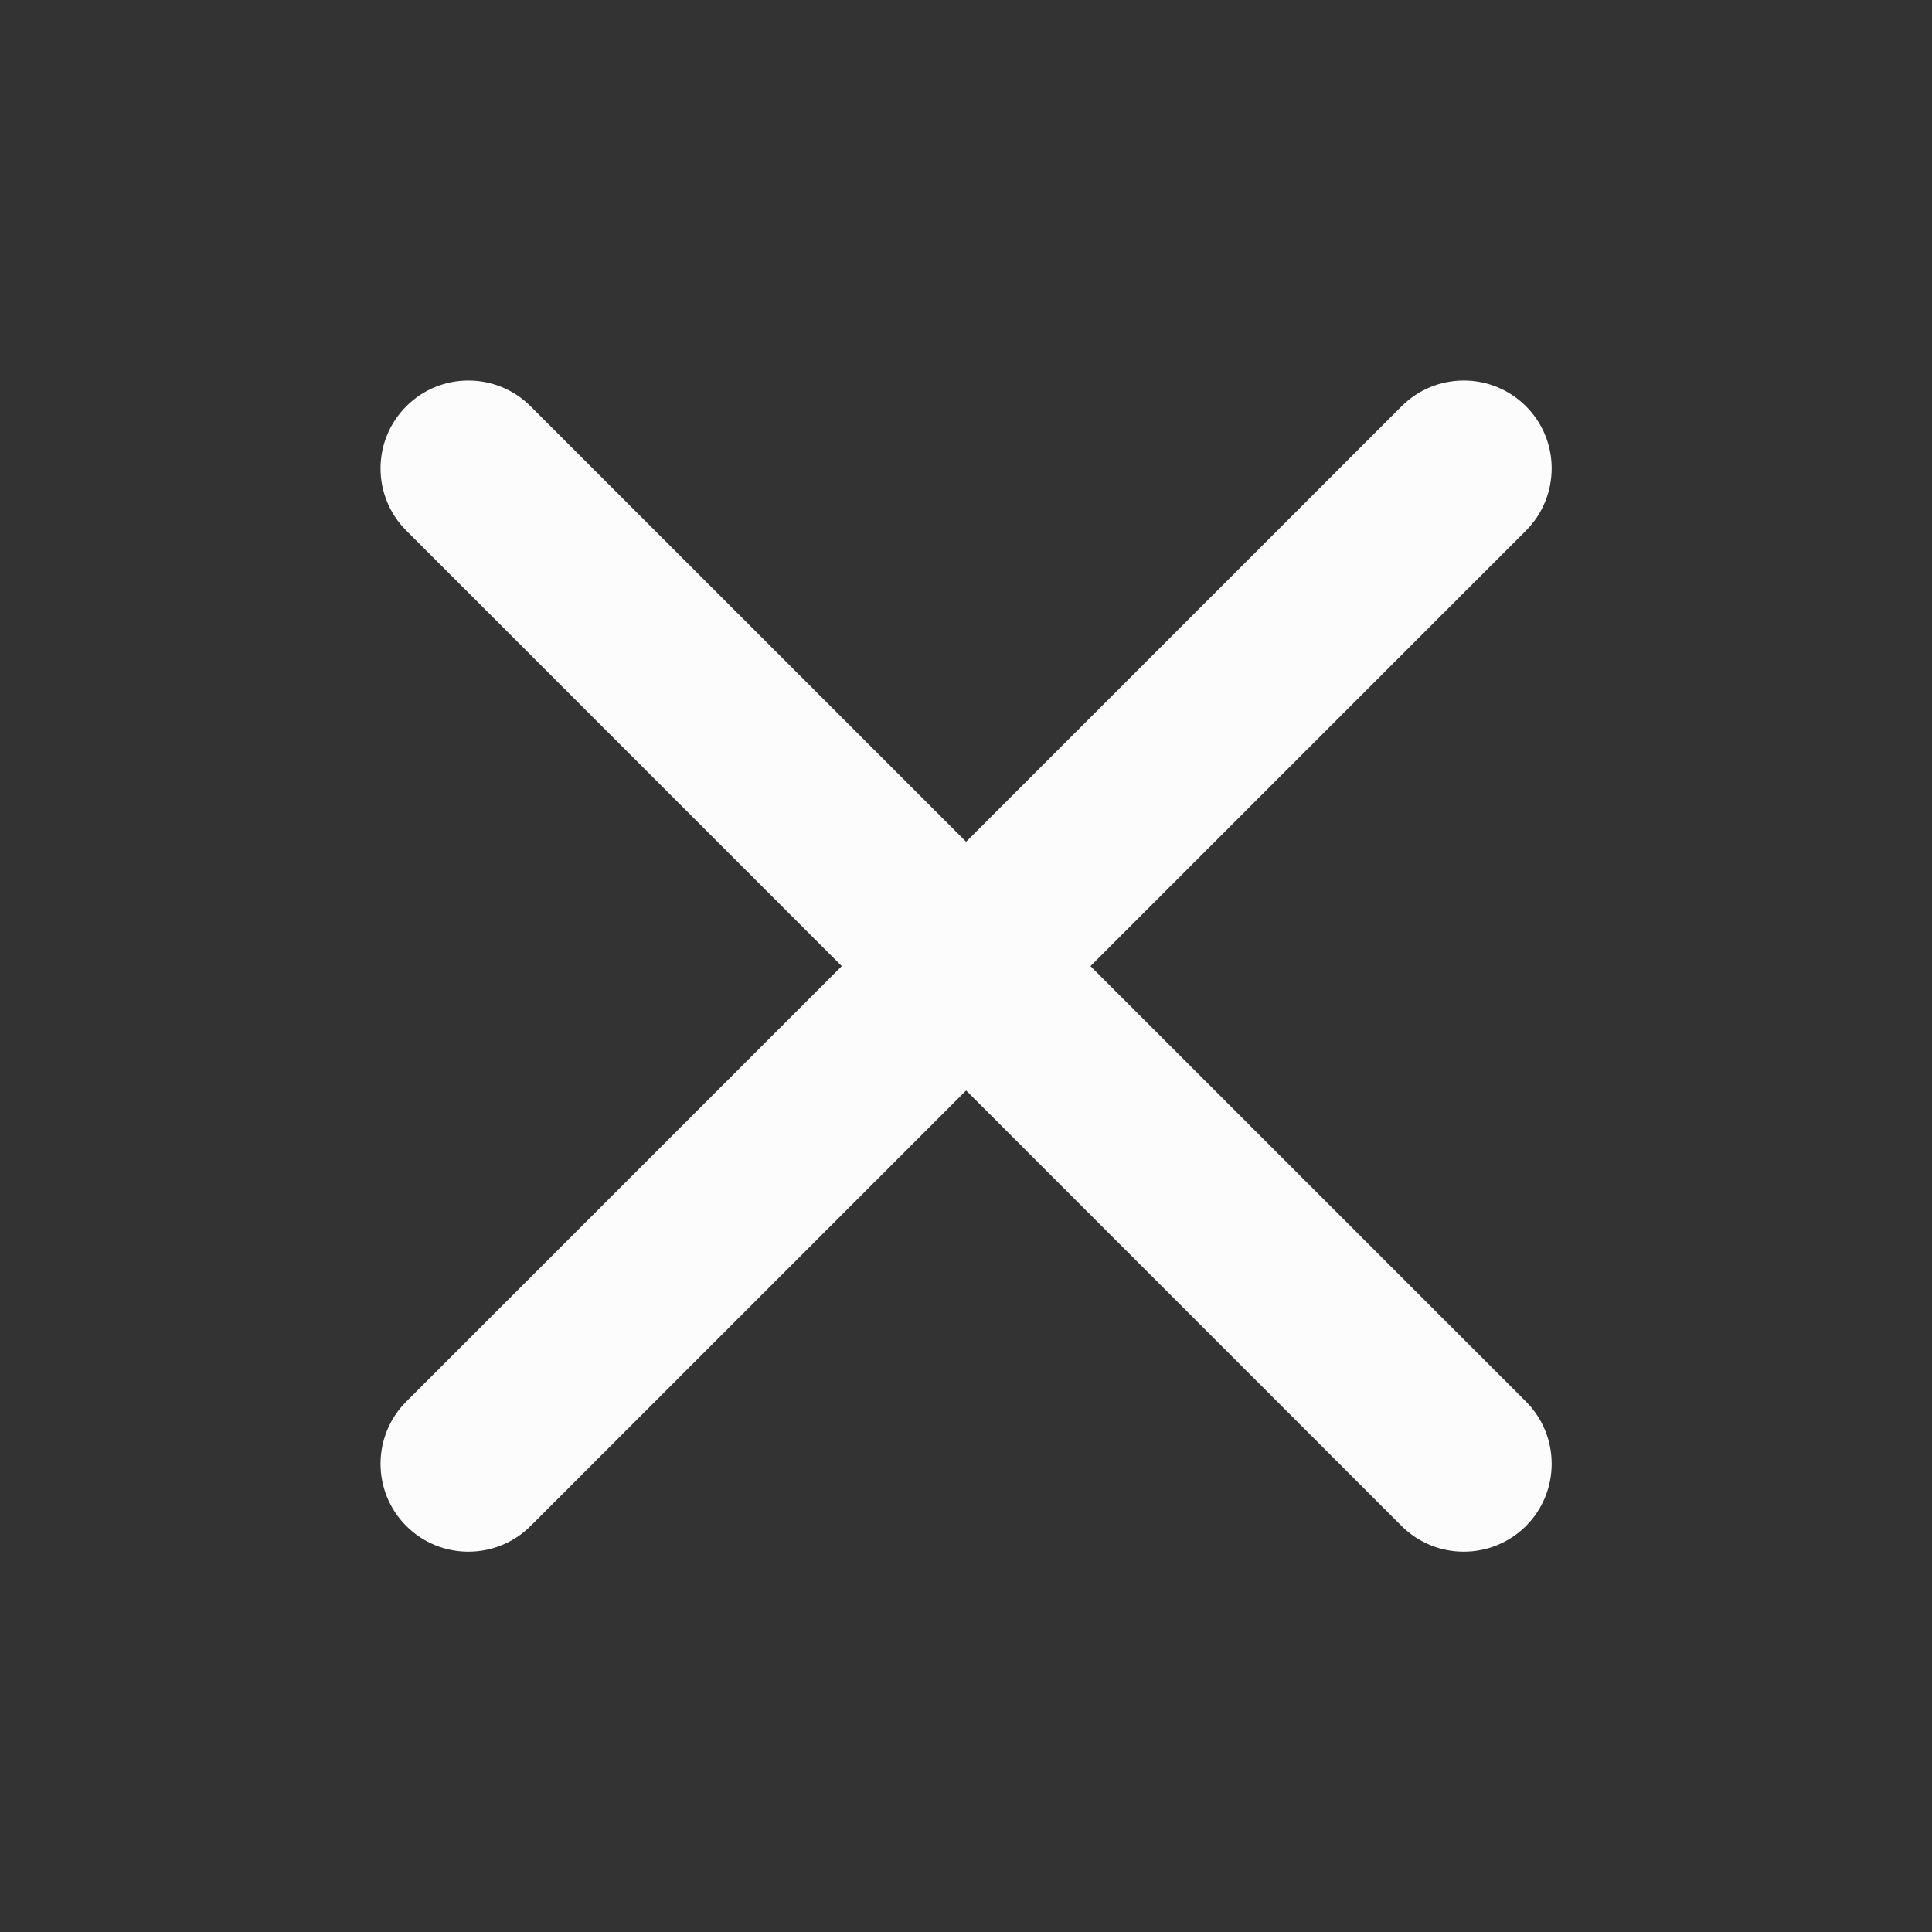 <?xml version='1.0' encoding='UTF-8' standalone='no'?>
<svg version="1.2" xmlns:xlink="http://www.w3.org/1999/xlink" viewBox="0 0 66 66" xmlns="http://www.w3.org/2000/svg" width="5.821mm" height="5.821mm" baseProfile="tiny">
    <rect x="0" y="0" width="66" height="66" fill="#333333" stroke="none"/>
    <style id="current-color-scheme" type="text/css">.ColorScheme-Text {color:#fcfcfc;}</style>
    <title>Qt SVG Document</title>
    <desc>Auto-generated by Klassy window decoration</desc>
    <defs/>
    <g stroke-linejoin="bevel" stroke-linecap="square" fill="none" stroke-width="1" stroke="black" fill-rule="evenodd">
        <g font-weight="400" class="ColorScheme-Text" font-size="40" fill="currentColor" transform="matrix(3.667,0,0,3.667,0,0)" font-style="normal" stroke="none" font-family="Noto Sans" fill-opacity="1">
            <path vector-effect="none" fill-rule="nonzero" d="M4.943,3.785 L14.216,13.057 C14.535,13.377 14.535,13.896 14.216,14.216 C13.896,14.535 13.377,14.535 13.057,14.216 L3.785,4.943 C3.465,4.623 3.465,4.104 3.785,3.785 C4.104,3.465 4.623,3.465 4.943,3.785 "/>
            <path vector-effect="none" fill-rule="nonzero" d="M14.216,4.943 L4.943,14.216 C4.623,14.535 4.104,14.535 3.785,14.216 C3.465,13.896 3.465,13.377 3.785,13.057 L13.057,3.785 C13.377,3.465 13.896,3.465 14.216,3.785 C14.535,4.104 14.535,4.623 14.216,4.943 "/>
        </g>
    </g>
</svg>
